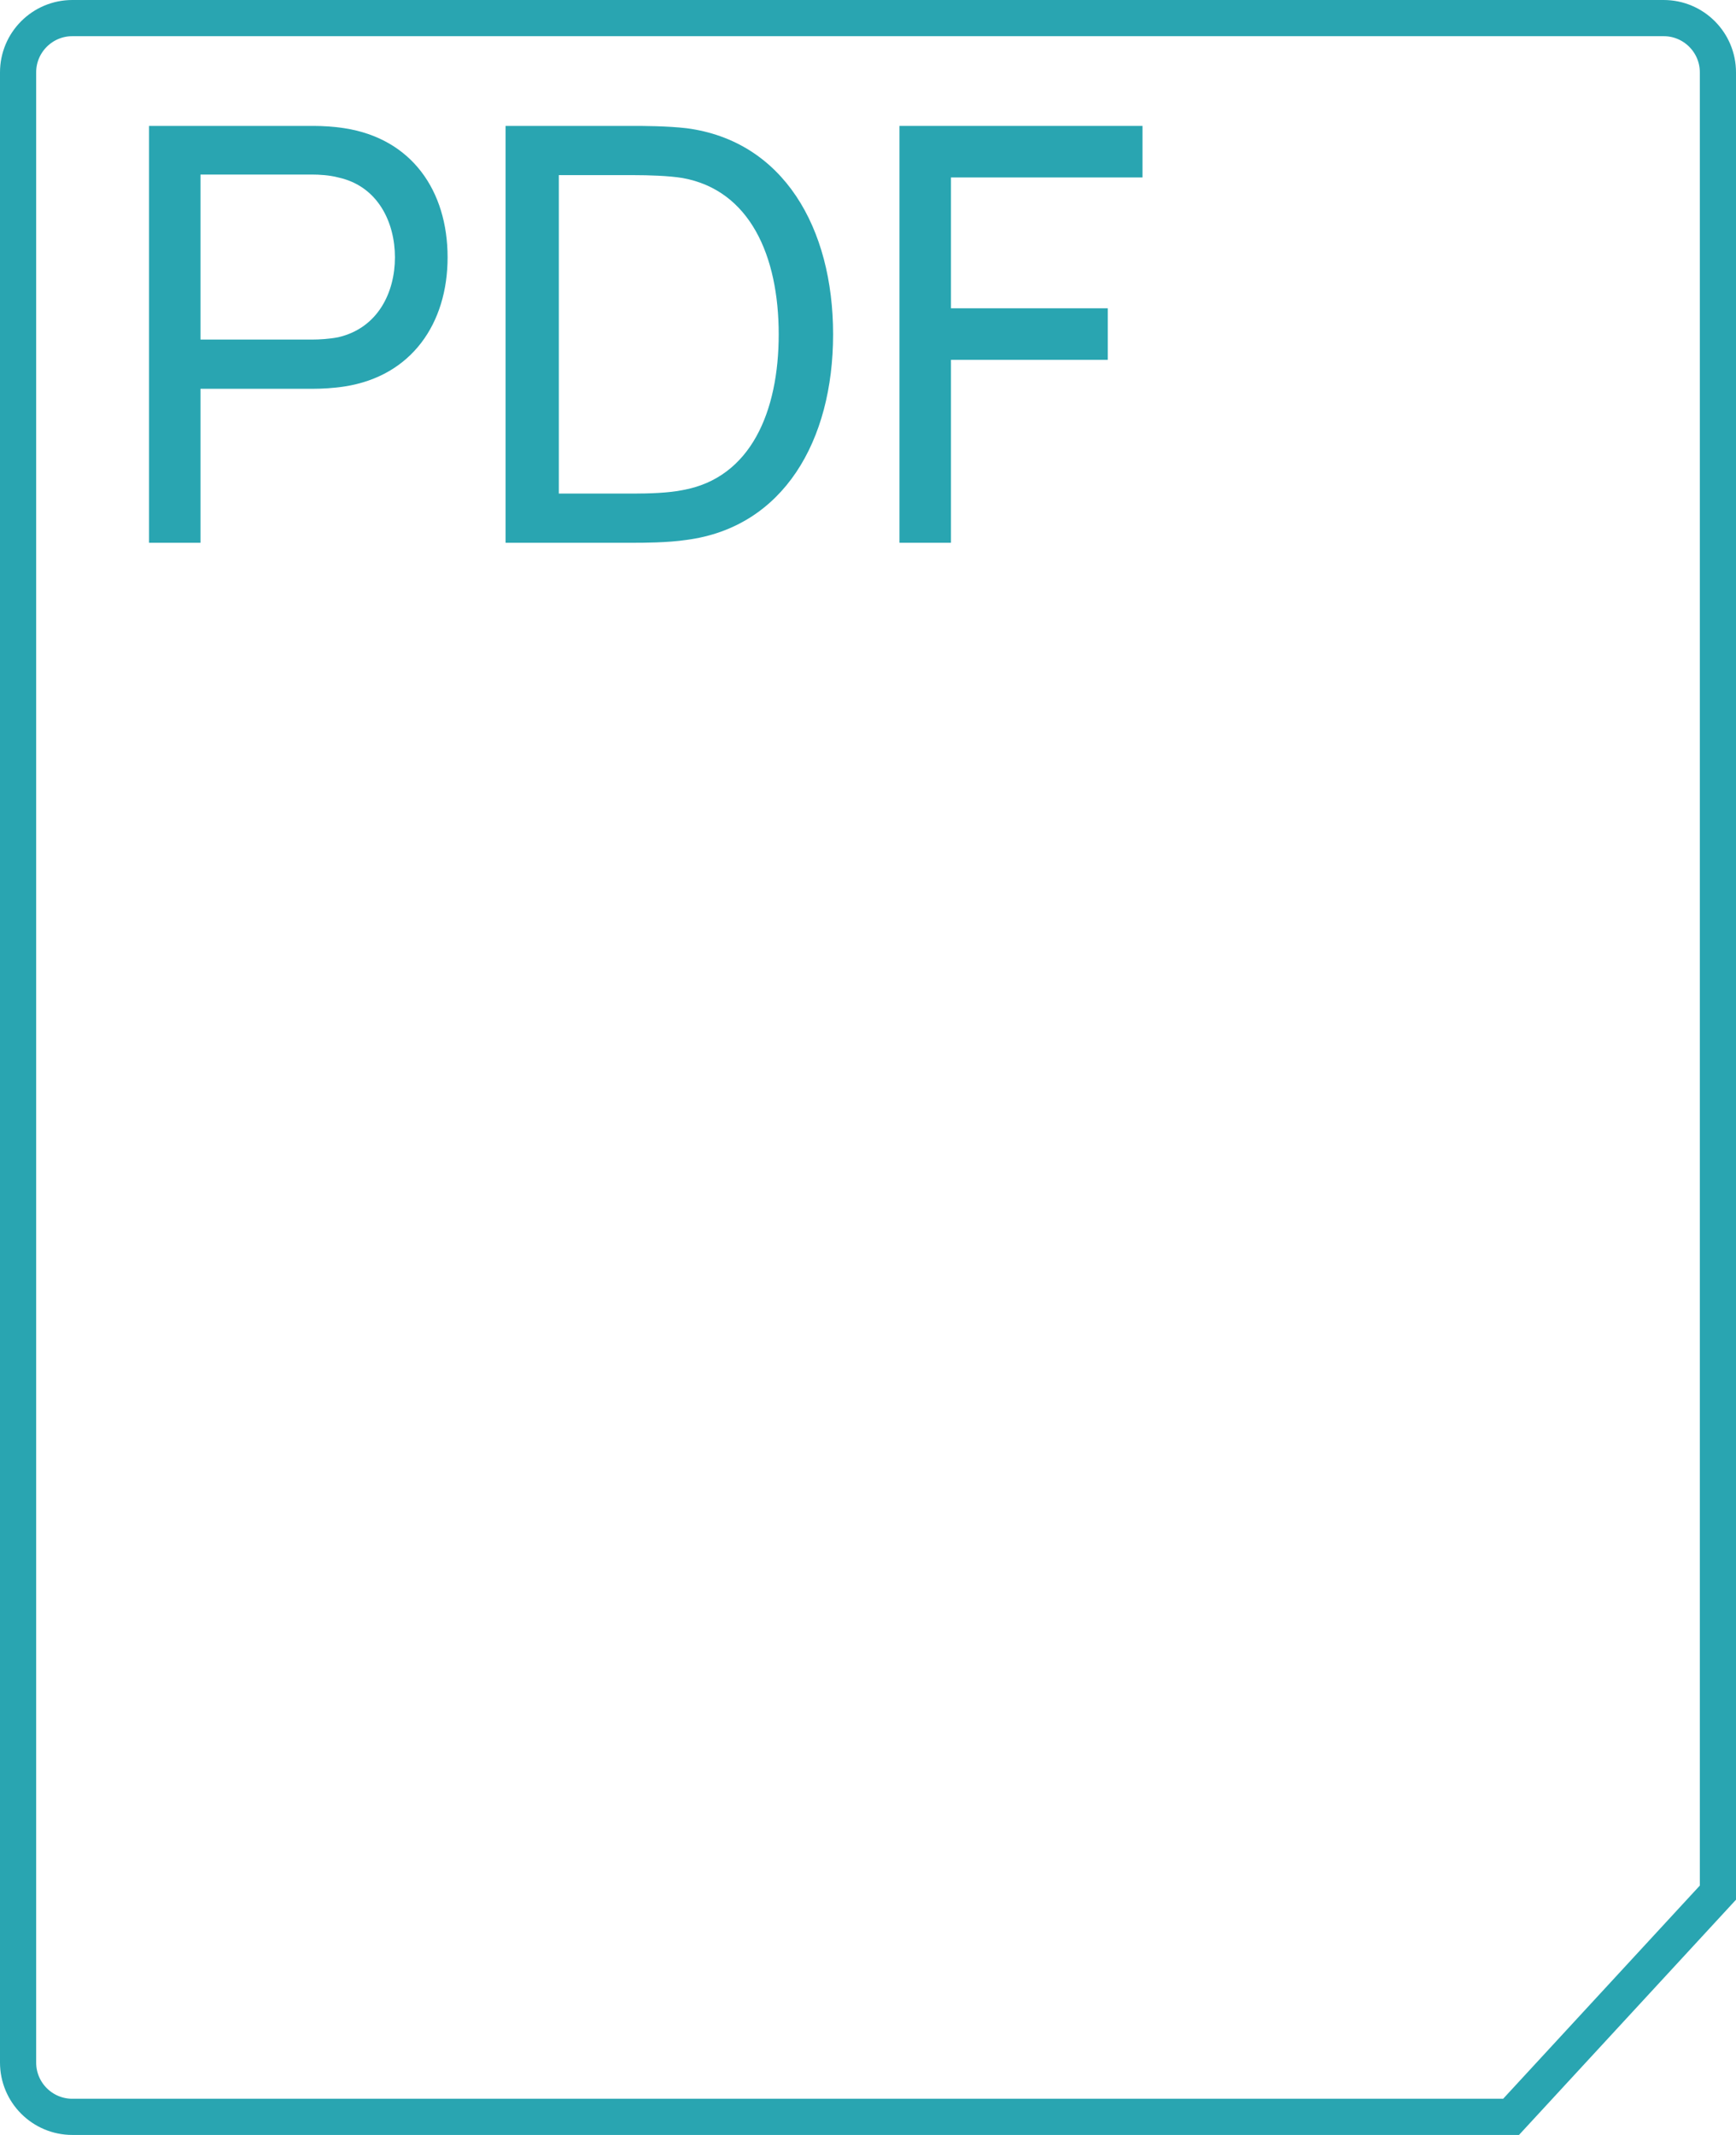 <svg width="48" height="59" viewBox="0 0 48 59" fill="none" xmlns="http://www.w3.org/2000/svg">
<path d="M2 0.5H46C46.828 0.5 47.5 1.172 47.5 2V52.304L41.781 58.5H2C1.172 58.5 0.5 57.828 0.5 57V2C0.5 1.172 1.172 0.5 2 0.5Z" stroke="#29A5B1"/>
<path d="M4.12 15H5.544V10.744H8.68C8.888 10.744 9.224 10.728 9.528 10.68C11.384 10.392 12.376 8.936 12.376 7.112C12.376 5.272 11.384 3.832 9.528 3.544C9.224 3.496 8.904 3.48 8.68 3.48H4.12V15ZM5.544 9.384V4.824H8.632C8.824 4.824 9.112 4.84 9.352 4.904C10.456 5.144 10.92 6.152 10.92 7.112C10.92 8.072 10.456 9.064 9.352 9.32C9.112 9.368 8.824 9.384 8.632 9.384H5.544Z" fill="#29A5B1"/>
<path d="M13.979 15H17.531C17.755 15 18.459 15 18.987 14.92C21.659 14.568 23.035 12.184 23.035 9.24C23.035 6.296 21.659 3.896 18.987 3.544C18.443 3.48 17.755 3.48 17.531 3.48H13.979V15ZM15.451 13.64V4.84H17.531C17.915 4.84 18.491 4.856 18.875 4.92C20.731 5.256 21.531 7.064 21.531 9.24C21.531 11.368 20.763 13.208 18.875 13.544C18.491 13.624 17.931 13.64 17.531 13.64H15.451Z" fill="#29A5B1"/>
<path d="M24.87 15H26.294V9.944H30.63V8.52H26.294V4.904H31.59V3.48H24.87V15Z" fill="#29A5B1"/>
</svg>
